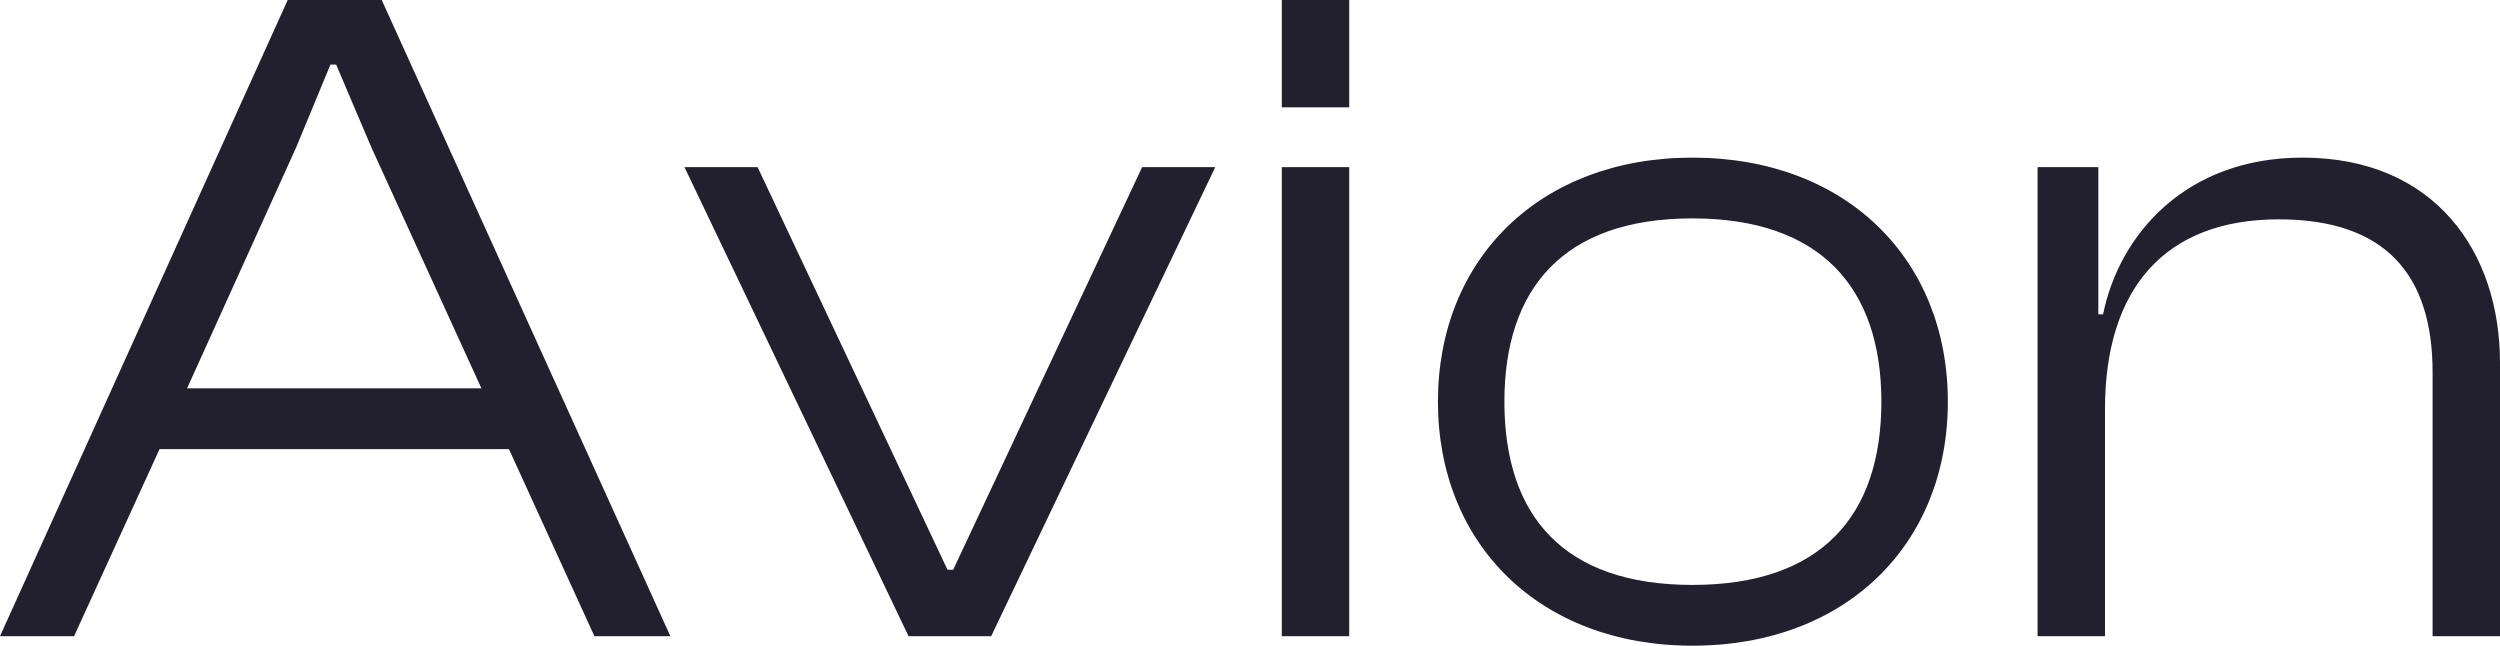 <svg width="63.188" height="16.32" viewBox="0 0 63.188 16.32" fill="none" xmlns="http://www.w3.org/2000/svg" xmlns:xlink="http://www.w3.org/1999/xlink">
	<desc>
			Created with Pixso.
	</desc>
	<defs/>
	<path id="Avion" d="M1.872 16.08L4.032 11.352L12.864 11.352L15.024 16.08L16.944 16.08L9.648 -5.72205e-06L7.272 -5.72205e-06L-0 16.08L1.872 16.08ZM7.488 3.72L8.352 1.632L8.496 1.632L9.384 3.72L12.168 9.816L4.728 9.816L7.488 3.72ZM25.052 16.08L30.716 4.224L28.868 4.224L24.092 14.4L23.948 14.4L19.148 4.224L17.3 4.224L22.964 16.08L25.052 16.08ZM34.102 2.712L34.102 -5.72205e-06L32.398 -5.72205e-06L32.398 2.712L34.102 2.712ZM34.102 16.08L34.102 4.224L32.398 4.224L32.398 16.08L34.102 16.08ZM42.776 16.32C46.664 16.32 49.232 13.752 49.232 10.152C49.232 6.552 46.664 3.984 42.776 3.984C38.912 3.984 36.344 6.552 36.344 10.152C36.344 13.752 38.912 16.32 42.776 16.32ZM42.776 14.784C39.512 14.784 38.024 13.032 38.024 10.152C38.024 7.296 39.512 5.52 42.776 5.52C46.04 5.52 47.552 7.296 47.552 10.152C47.552 13.032 46.04 14.784 42.776 14.784ZM53.204 16.08L53.204 10.344C53.204 7.296 54.716 5.544 57.596 5.544C60.308 5.544 61.484 6.96 61.484 9.408L61.484 16.08L63.188 16.08L63.188 9.168C63.188 6.36 61.532 3.984 58.196 3.984C55.244 3.984 53.564 5.928 53.156 7.944L53.036 7.944L53.036 4.224L51.5 4.224L51.5 16.08L53.204 16.08Z" fill="#22202E" fill-opacity="1" fill-rule="evenodd"/>
</svg>
